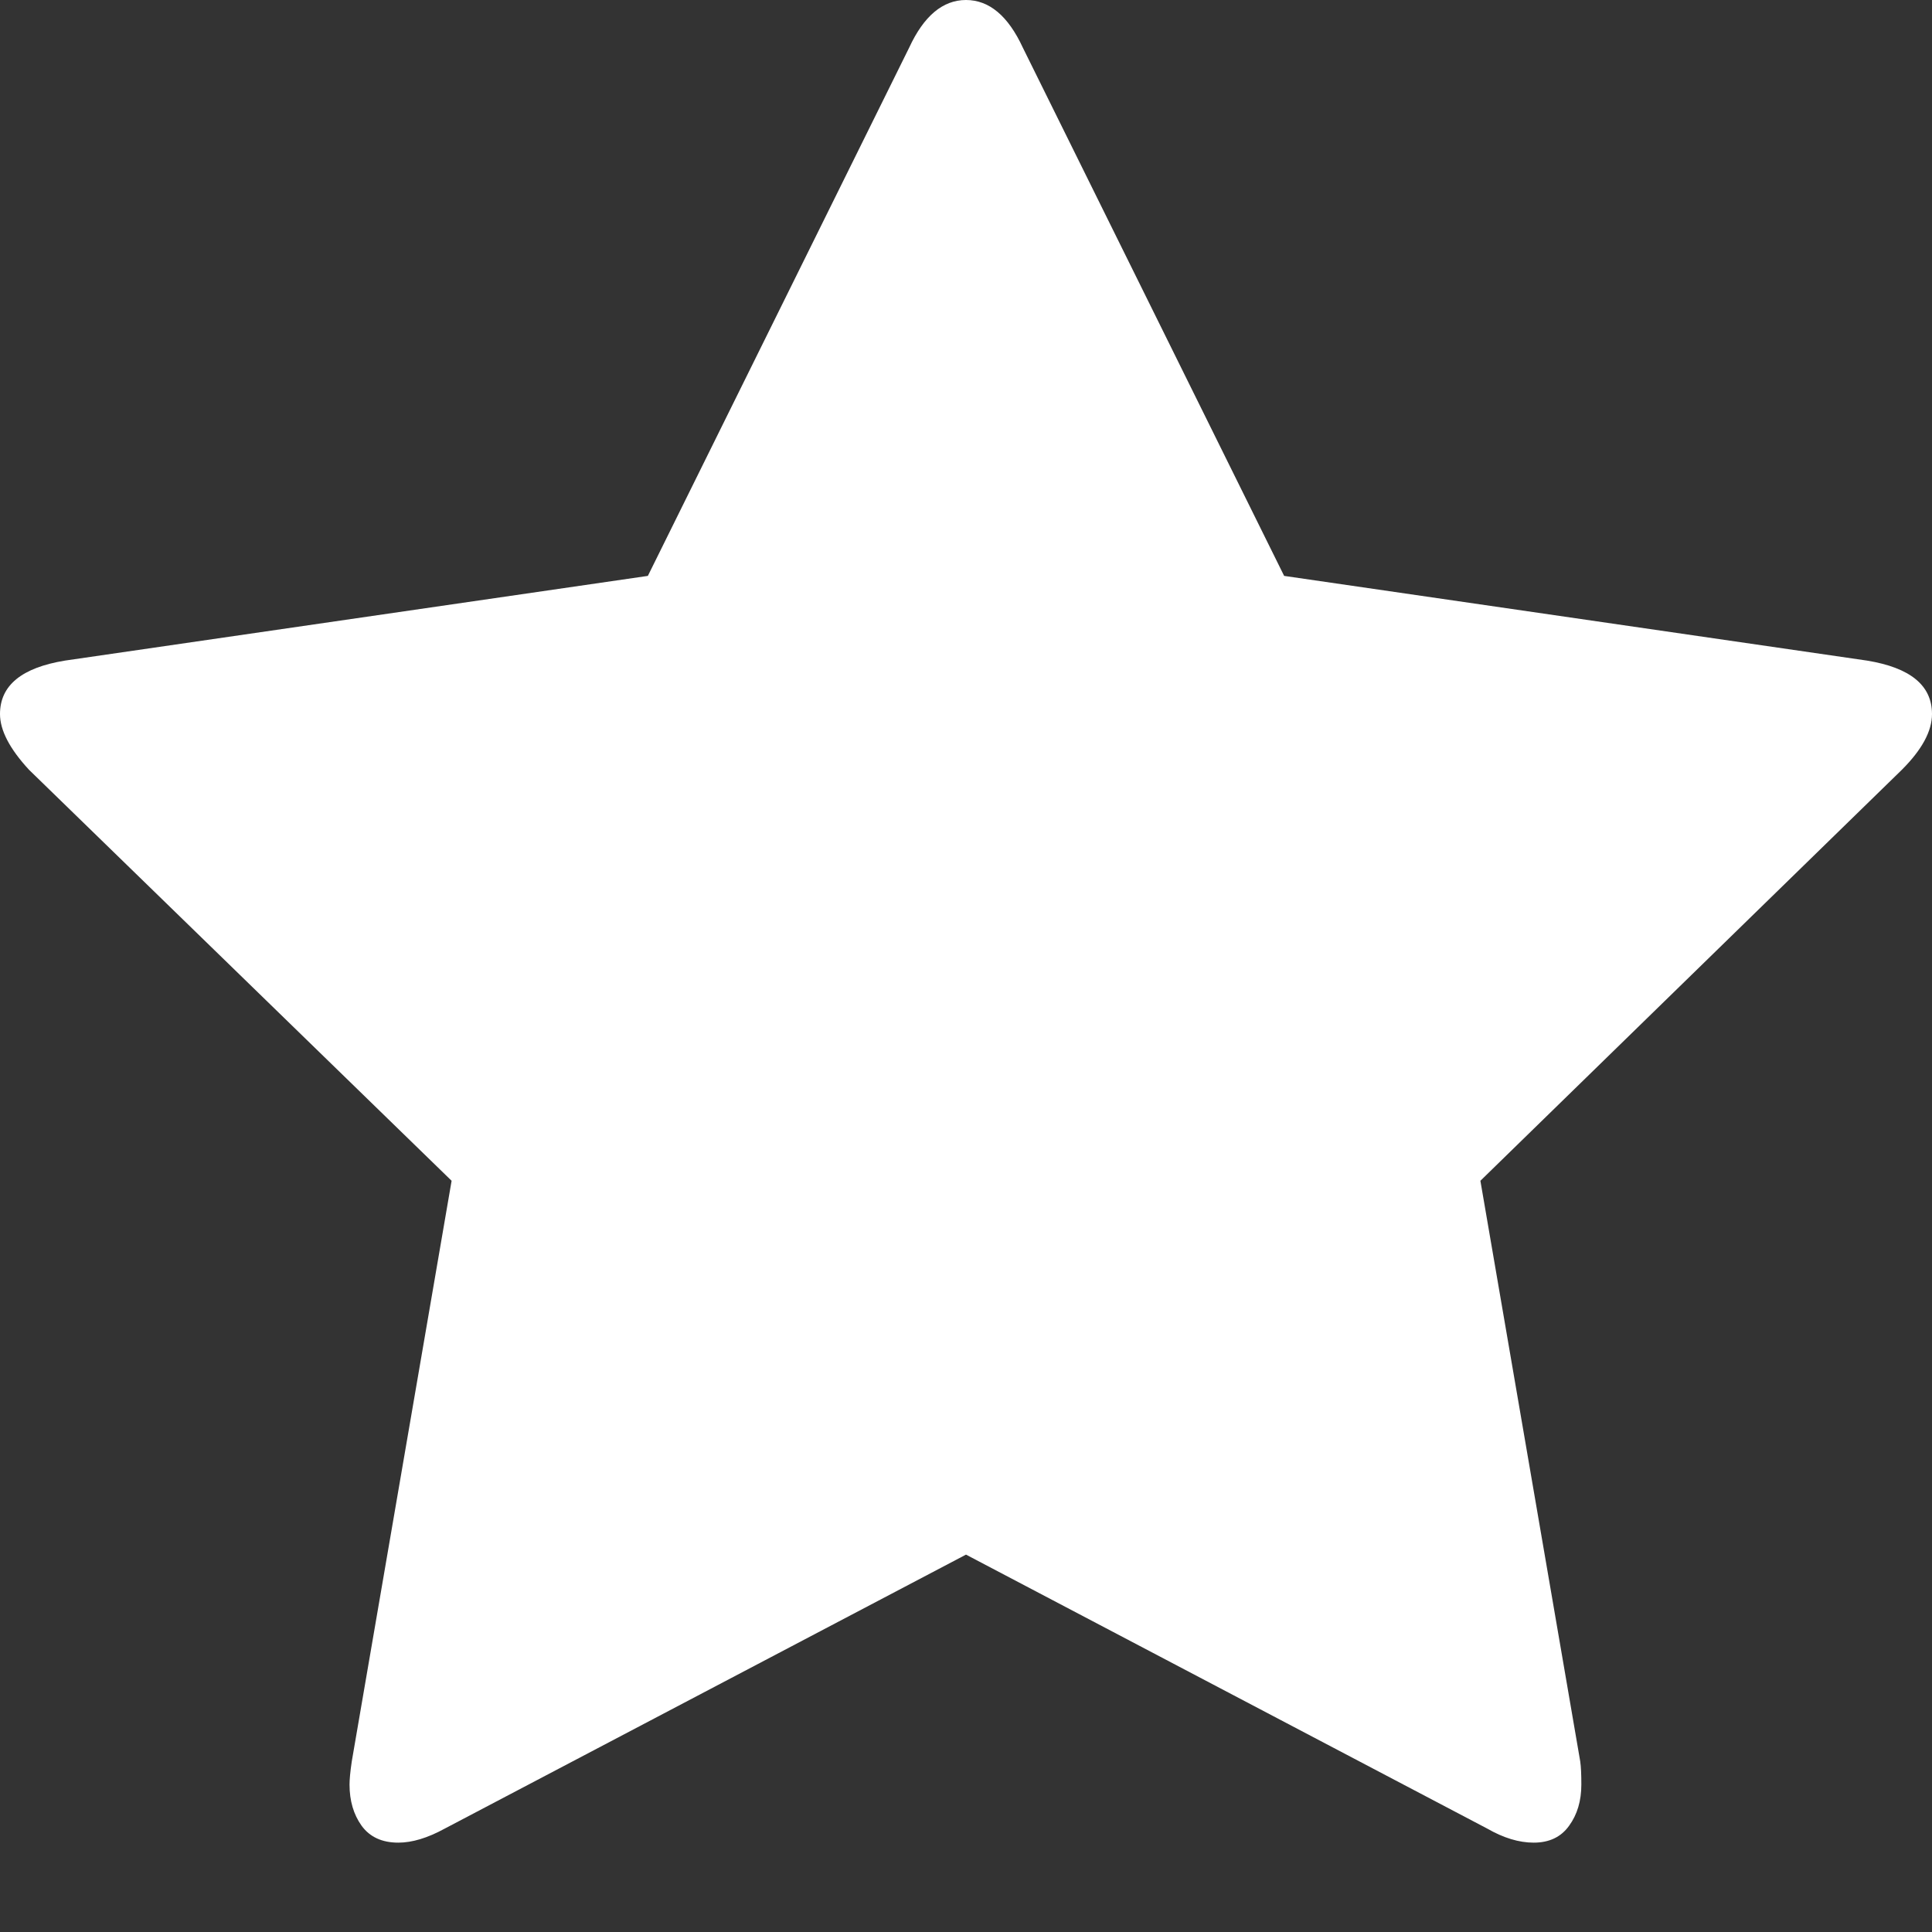 <svg width="12px" height="12px" viewBox="470 309 12 12" version="1.1" xmlns="http://www.w3.org/2000/svg" xmlns:xlink="http://www.w3.org/1999/xlink">
    <rect x="470" y="309" width="12" height="12" fill="#333333" stroke="none"/>
    <!-- Generator: Sketch 40.3 (33839) - http://www.bohemiancoding.com/sketch -->
    <desc>Created with Sketch.</desc>
    <defs></defs>
    <path d="M482,313.435 C482,313.541 481.938,313.656 481.813,313.781 L479.195,316.334 L479.815,319.94 C479.82,319.974 479.822,320.022 479.822,320.084 C479.822,320.185 479.797,320.27 479.746,320.34 C479.696,320.41 479.623,320.445 479.526,320.445 C479.435,320.445 479.339,320.416 479.238,320.358 L476,318.656 L472.762,320.358 C472.656,320.416 472.56,320.445 472.474,320.445 C472.373,320.445 472.297,320.41 472.246,320.34 C472.196,320.27 472.171,320.185 472.171,320.084 C472.171,320.055 472.175,320.007 472.185,319.94 L472.805,316.334 L470.18,313.781 C470.06,313.651 470,313.536 470,313.435 C470,313.257 470.135,313.147 470.404,313.103 L474.024,312.577 L475.647,309.296 C475.738,309.099 475.856,309 476,309 C476.144,309 476.262,309.099 476.353,309.296 L477.976,312.577 L481.596,313.103 C481.865,313.147 482,313.257 482,313.435 Z" id="Page-1" stroke="none" fill="#FFFFFF" fill-rule="evenodd"></path>
</svg>
